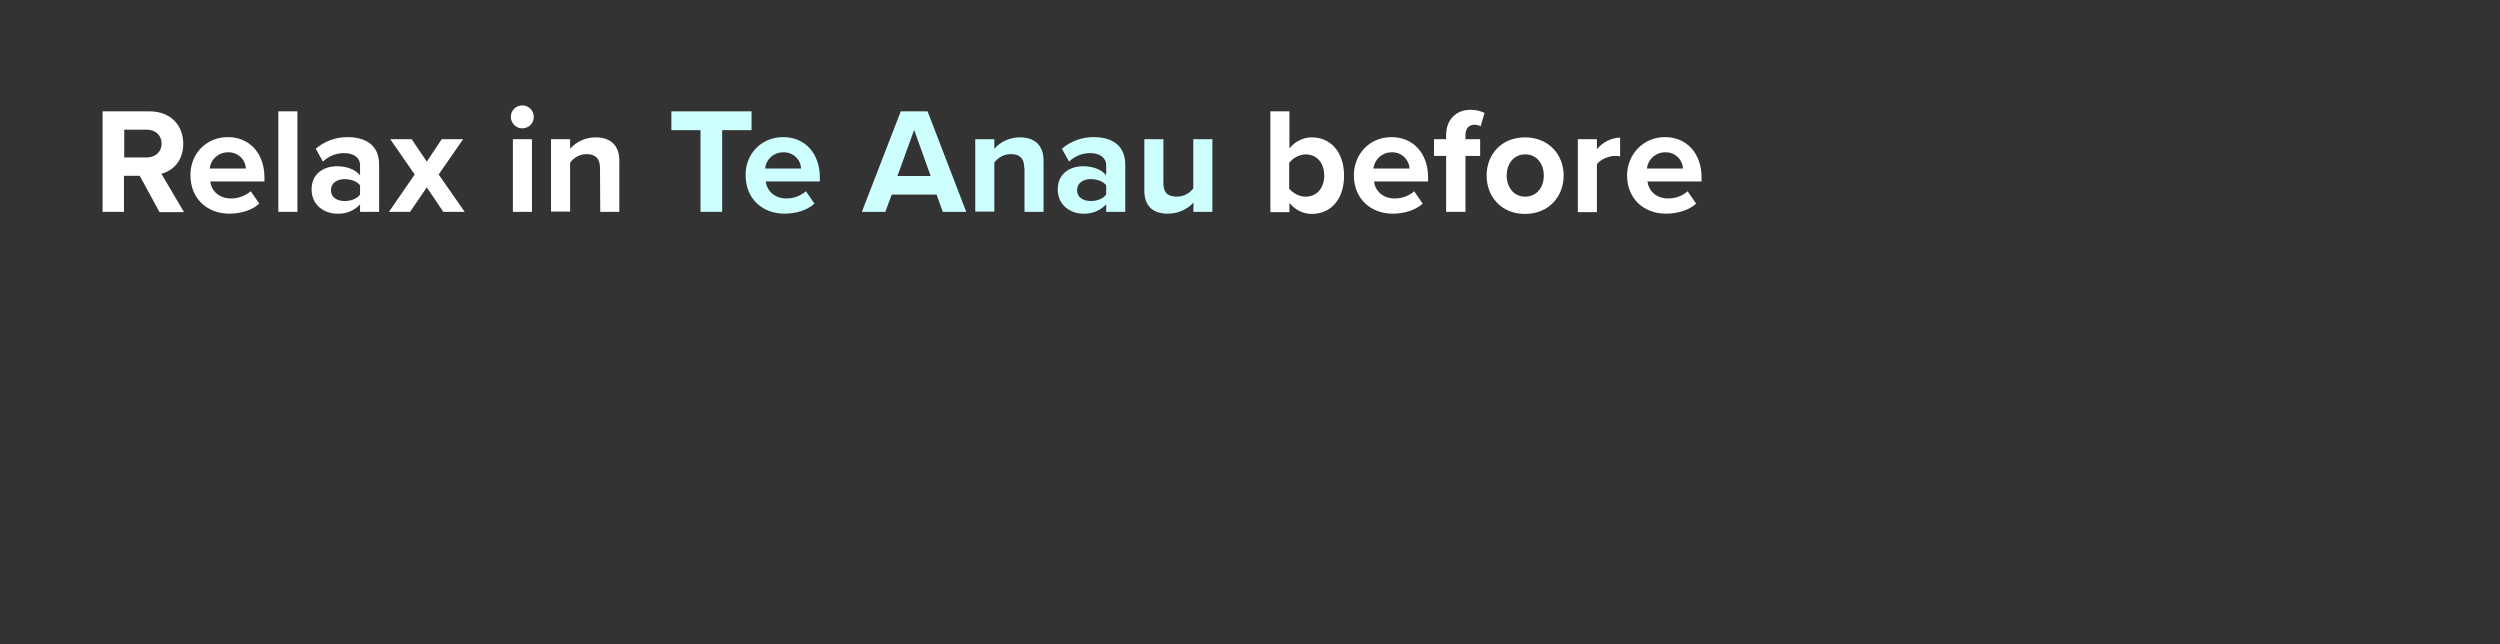 <?xml version="1.0" encoding="utf-8"?>
<!-- Generator: Adobe Illustrator 26.0.3, SVG Export Plug-In . SVG Version: 6.00 Build 0)  -->
<svg version="1.1" id="Layer_1" xmlns="http://www.w3.org/2000/svg" xmlns:xlink="http://www.w3.org/1999/xlink" x="0px" y="0px"
	 viewBox="0 0 970 250" style="enable-background:new 0 0 970 250;" xml:space="preserve">
<rect x="0" y="0" width="970" height="250" fill="#333333" stroke="none"/>
<style type="text/css">
	.st0{fill:#FFFFFF;}
	.st1{fill:#CEFFFF;}
</style>
<g>
	<g>
		<path class="st0" d="M54.2,68.2h-6.1v14h-8.3v-39h18.2c8.1,0,13.1,5.3,13.1,12.6c0,6.9-4.3,10.6-8.5,11.6l8.8,14.9h-9.5L54.2,68.2
			z M56.9,50.3h-8.7v10.8h8.7c3.3,0,5.8-2.1,5.8-5.4S60.2,50.3,56.9,50.3z"/>
		<path class="st0" d="M88.4,53.2c8.4,0,14.2,6.3,14.2,15.6v1.6h-21C82,74,84.9,77,89.7,77c2.8,0,5.4-1,7.6-2.8l3.3,4.8
			c-2.8,2.6-7.2,3.9-11.6,3.9c-8.6,0-15.1-5.8-15.1-14.9C73.8,59.9,79.8,53.2,88.4,53.2z M81.4,65.4h14c-0.2-3.6-3.2-6.4-6.8-6.3
			c-0.1,0-0.1,0-0.2,0C84.8,59.1,81.7,61.8,81.4,65.4L81.4,65.4z"/>
		<path class="st0" d="M108,43.2h7.4v39H108V43.2z"/>
		<path class="st0" d="M139.7,79.3c-2.3,2.5-5.6,3.8-9,3.6c-4.5,0-9.8-3-9.8-9.4c0-6.6,5.3-9,9.8-9c3.8,0,7.1,1.2,9,3.5v-3.9
			c0-2.9-2.4-4.7-6.2-4.7c-3.1,0-6,1.2-8.2,3.3l-2.8-5c3.4-2.9,7.8-4.5,12.3-4.5c6.4,0,12.3,2.6,12.3,10.7v18.3h-7.4V79.3z
			 M139.7,71.9c-1.2-1.6-3.6-2.4-6-2.4c-2.9,0-5.3,1.5-5.3,4.3s2.4,4.2,5.3,4.2c2.4,0,4.7-0.8,6-2.5V71.9z"/>
		<path class="st0" d="M165.6,72.7l-6.5,9.5h-8.2l10-14.5L151.4,54h8.3l5.9,8.7l5.8-8.7h8.3l-9.5,13.7l10.1,14.5H172L165.6,72.7z"/>
		<path class="st0" d="M198.2,45.3c0-2.5,2-4.4,4.5-4.4c2.5,0,4.4,2,4.4,4.5c0,2.5-2,4.4-4.5,4.4c0,0,0,0,0,0
			C200.2,49.8,198.2,47.8,198.2,45.3z M199,54h7.4v28.2H199V54z"/>
		<path class="st0" d="M232.8,65.1c0-3.9-2.1-5.3-5.2-5.3c-2.6,0-4.9,1.3-6.4,3.3v19h-7.4V54h7.4v3.7c2.5-2.8,6.1-4.4,9.9-4.4
			c6.2,0,9.2,3.5,9.2,9v19.9h-7.4L232.8,65.1z"/>
		<path class="st1" d="M271.9,50.5h-11.4v-7.3h31.1v7.3h-11.4v31.7h-8.4V50.5z"/>
		<path class="st1" d="M303.9,53.2c8.4,0,14.2,6.3,14.2,15.6v1.6h-21c0.5,3.6,3.3,6.6,8.1,6.6c2.8,0,5.4-1,7.5-2.8L316,79
			c-2.8,2.6-7.2,3.9-11.6,3.9c-8.6,0-15.1-5.8-15.1-14.9C289.2,59.9,295.2,53.2,303.9,53.2z M296.9,65.4h13.9
			c-0.1-3.6-3.2-6.4-6.8-6.3c-0.1,0-0.1,0-0.2,0C300.2,59.1,297.2,61.8,296.9,65.4L296.9,65.4z"/>
		<path class="st1" d="M363.4,75.5H346l-2.5,6.7h-9.1l15.1-39h10.4l15,39h-9.1L363.4,75.5z M348.2,68.3h12.9l-6.4-17.9L348.2,68.3z"
			/>
		<path class="st1" d="M397.4,65.1c0-3.9-2-5.3-5.2-5.3c-2.6,0-5,1.3-6.4,3.3v19h-7.4V54h7.4v3.7c2.5-2.8,6.1-4.4,9.9-4.4
			c6.2,0,9.2,3.5,9.2,9v19.9h-7.4V65.1z"/>
		<path class="st1" d="M429.2,79.3c-2.3,2.4-5.6,3.8-9,3.6c-4.5,0-9.8-3-9.8-9.4c0-6.6,5.3-9,9.8-9c3.8,0,7.1,1.2,9,3.5v-3.9
			c0-2.9-2.5-4.7-6.2-4.7c-3.1,0-6,1.2-8.2,3.3l-2.8-5c3.4-2.9,7.8-4.5,12.3-4.5c6.4,0,12.3,2.6,12.3,10.7v18.3h-7.4V79.3z
			 M429.2,71.9c-1.2-1.6-3.6-2.4-6-2.4c-2.9,0-5.3,1.5-5.3,4.3s2.4,4.2,5.3,4.2c2.4,0,4.7-0.8,6-2.5V71.9z"/>
		<path class="st1" d="M463.1,78.6c-2.6,2.8-6.2,4.3-10,4.3c-6.2,0-9.1-3.4-9.1-8.9V54h7.4v17.1c0,3.9,2,5.2,5.2,5.2
			c2.5,0,4.9-1.2,6.4-3.2V54h7.4v28.2h-7.4L463.1,78.6z"/>
		<path class="st0" d="M492.9,43.2h7.4v14.4c2.1-2.7,5.3-4.3,8.7-4.3c7.2,0,12.5,5.6,12.5,14.9c0,9.4-5.4,14.8-12.5,14.8
			c-3.4,0-6.6-1.6-8.7-4.3v3.6h-7.4L492.9,43.2z M506.6,76.3c4.3,0,7.2-3.3,7.2-8.2s-2.9-8.2-7.2-8.2c-2.5,0.1-4.9,1.3-6.4,3.3v10
			C501.8,75.1,504.2,76.3,506.6,76.3z"/>
		<path class="st0" d="M539.9,53.2c8.4,0,14.2,6.3,14.2,15.6v1.6h-21c0.5,3.6,3.3,6.6,8.1,6.6c2.8,0,5.5-1,7.5-2.8L552,79
			c-2.8,2.6-7.3,3.9-11.6,3.9c-8.6,0-15.1-5.8-15.1-14.9C525.3,59.9,531.3,53.2,539.9,53.2z M532.9,65.4h14
			c-0.2-3.6-3.2-6.4-6.8-6.3c-0.1,0-0.1,0-0.2,0C536.3,59.1,533.3,61.8,532.9,65.4L532.9,65.4z"/>
		<path class="st0" d="M561.1,60.5h-4.7V54h4.7v-1.6c0-6.1,4-9.8,9.5-9.8c1.9,0,3.7,0.4,5.4,1.2l-1.5,5.2c-0.7-0.4-1.6-0.6-2.4-0.6
			c-2.1,0-3.5,1.4-3.5,4.1V54h5.7v6.5h-5.7v21.7h-7.5V60.5z"/>
		<path class="st0" d="M576.8,68.1c0-8,5.6-14.8,14.9-14.8s15,6.8,15,14.8s-5.6,14.9-15,14.9S576.8,76.1,576.8,68.1z M599,68.1
			c0-4.4-2.6-8.2-7.2-8.2s-7.2,3.8-7.2,8.2s2.6,8.2,7.2,8.2S599,72.5,599,68.1L599,68.1z"/>
		<path class="st0" d="M612.2,54h7.4v3.9c2.2-2.7,5.5-4.4,9-4.5v7.3c-0.7-0.2-1.3-0.2-2-0.2c-2.5,0-5.7,1.4-7,3.2v18.6h-7.4V54z"/>
		<path class="st0" d="M646,53.2c8.4,0,14.2,6.3,14.2,15.6v1.6h-21c0.5,3.6,3.3,6.6,8.1,6.6c2.8,0,5.5-1,7.5-2.8l3.3,4.8
			c-2.8,2.6-7.3,3.9-11.7,3.9c-8.6,0-15.1-5.8-15.1-14.9C631.4,59.9,637.5,53.2,646,53.2z M639,65.4h14c-0.2-3.6-3.2-6.4-6.8-6.3
			c-0.1,0-0.1,0-0.2,0C642.4,59.1,639.4,61.8,639,65.4L639,65.4z"/>
	</g>
</g>
</svg>
